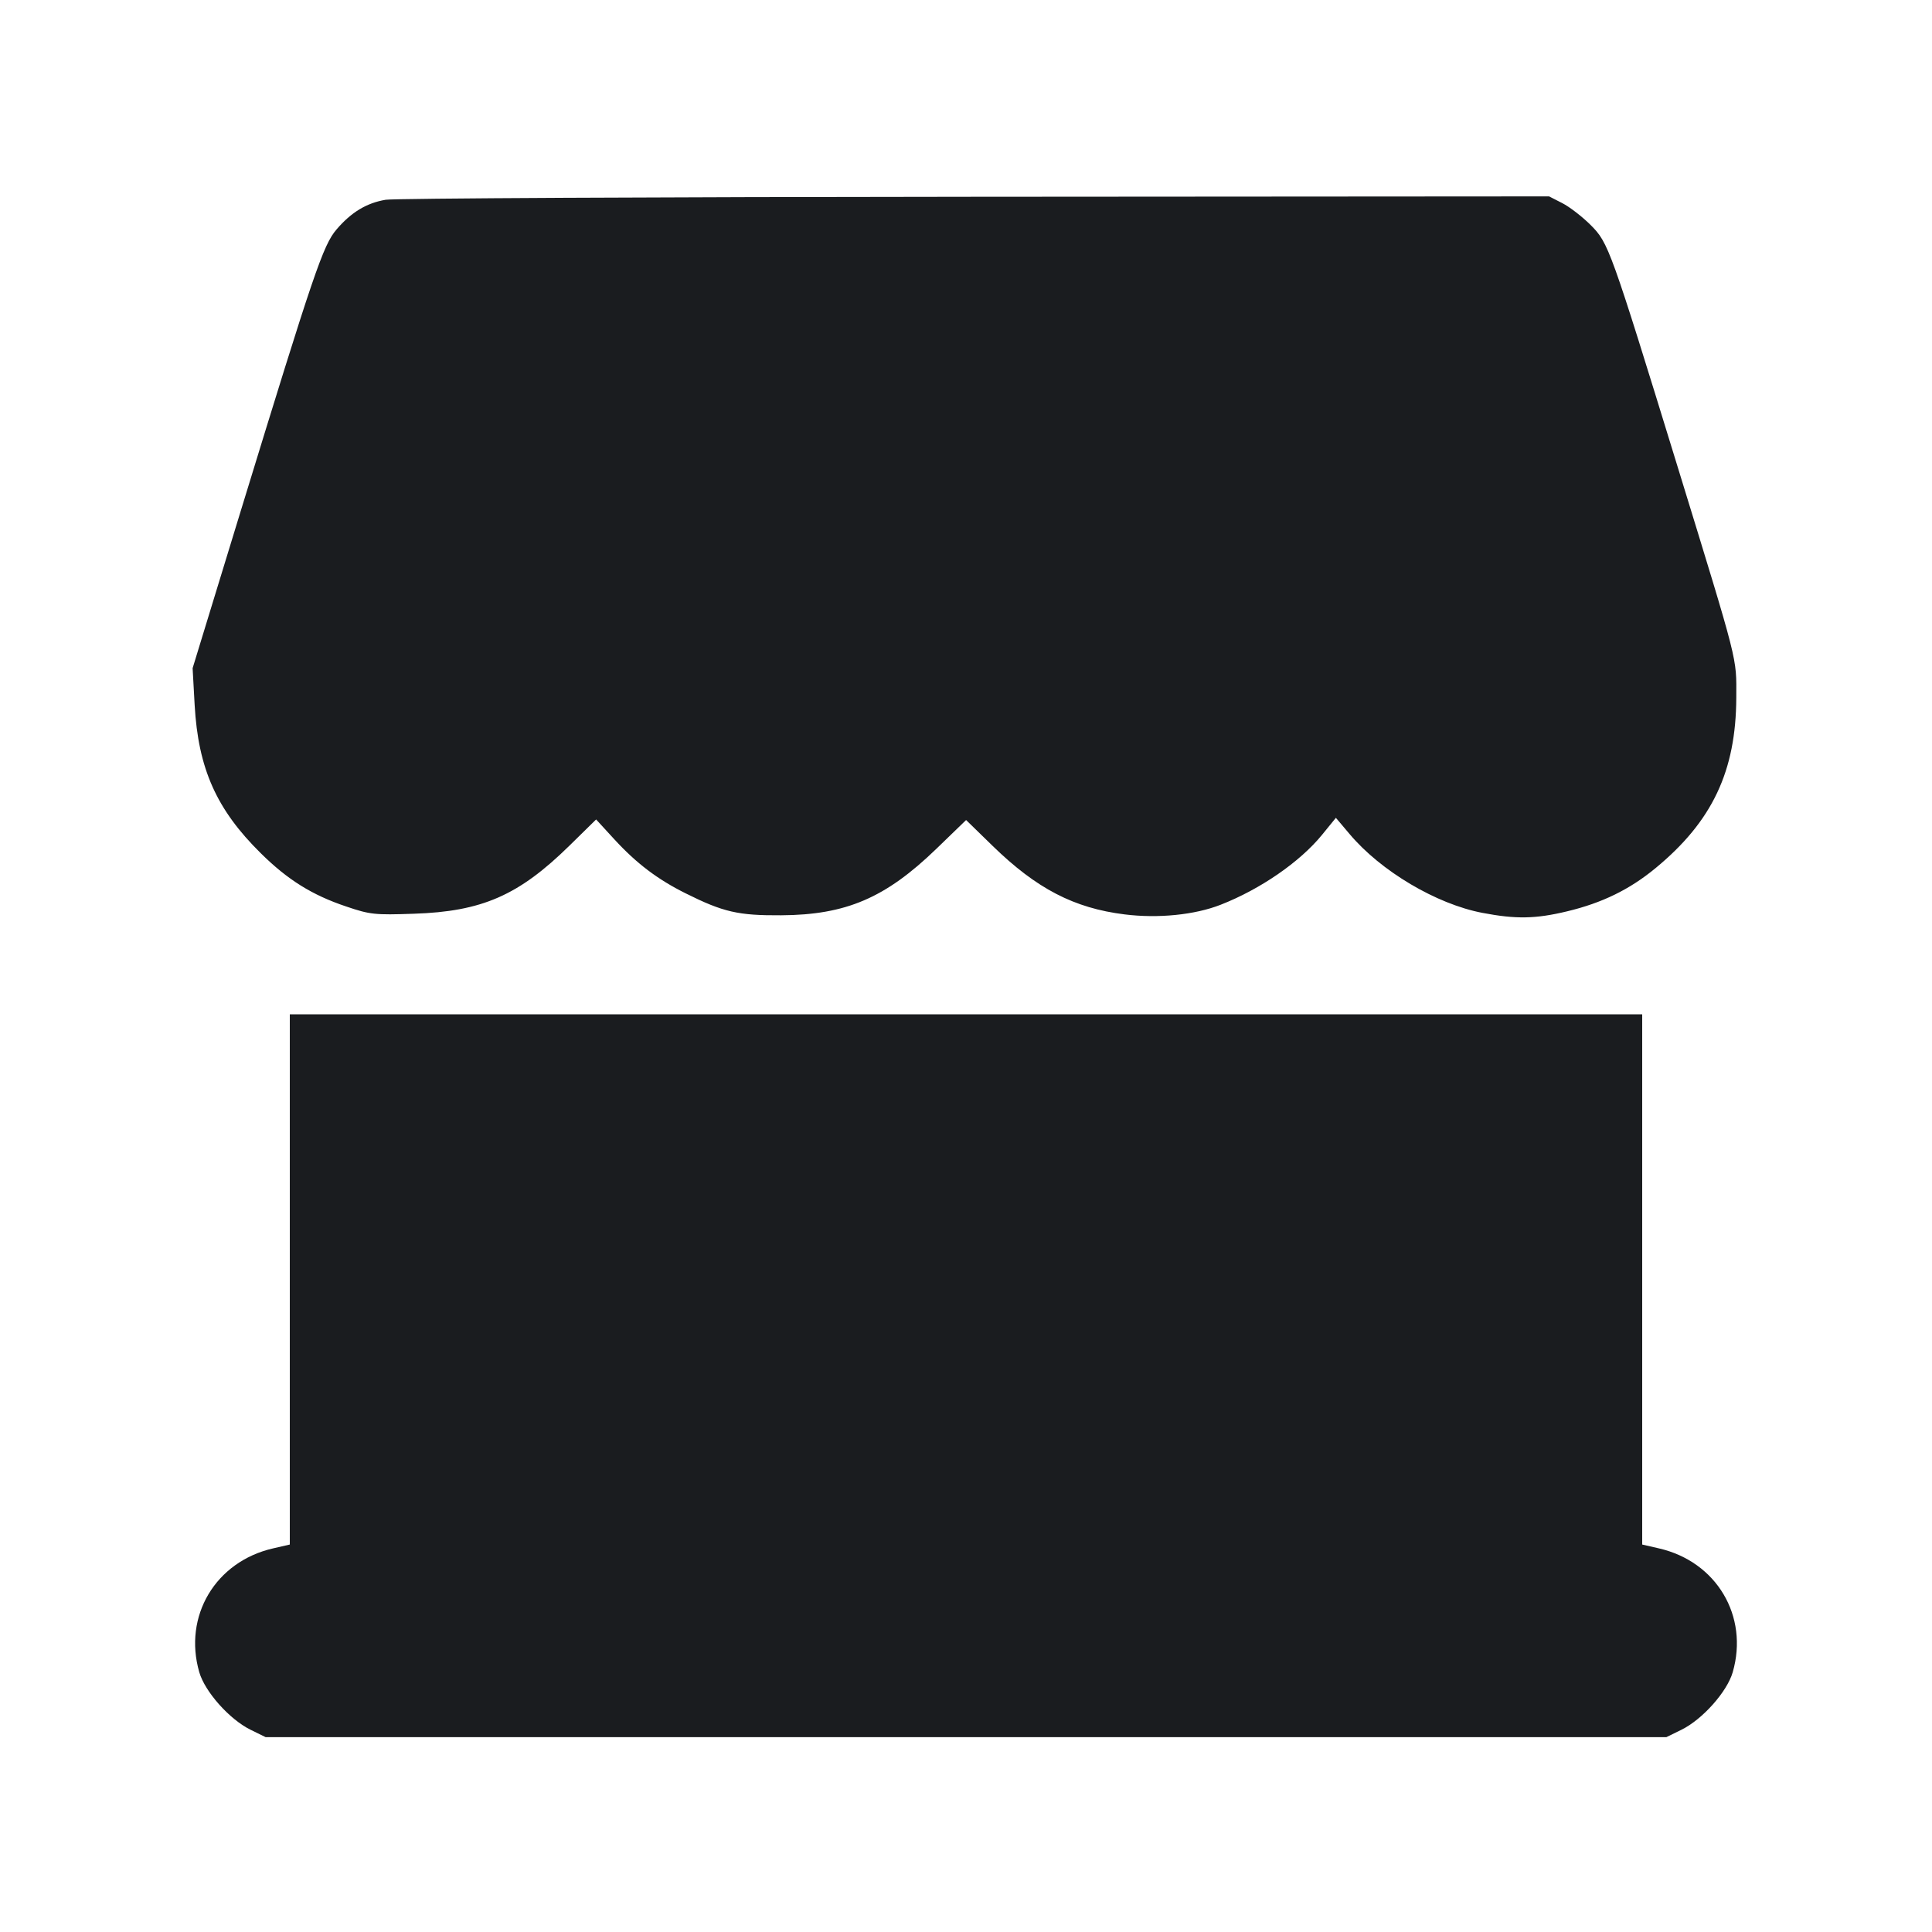 <svg width="20" height="20" viewBox="0 0 20 20" fill="none" xmlns="http://www.w3.org/2000/svg"><path d="M3.992 2.068 C 3.795 2.101,3.636 2.197,3.484 2.375 C 3.345 2.537,3.250 2.816,2.499 5.267 L 1.994 6.917 2.015 7.298 C 2.052 7.957,2.241 8.380,2.699 8.832 C 2.979 9.109,3.232 9.266,3.584 9.384 C 3.831 9.468,3.881 9.473,4.283 9.459 C 4.990 9.436,5.370 9.269,5.894 8.755 L 6.171 8.483 6.360 8.689 C 6.590 8.939,6.807 9.103,7.098 9.248 C 7.487 9.442,7.642 9.478,8.086 9.475 C 8.758 9.471,9.166 9.296,9.692 8.788 L 10.001 8.489 10.276 8.757 C 10.730 9.199,11.118 9.401,11.643 9.466 C 11.990 9.509,12.368 9.471,12.636 9.366 C 13.048 9.205,13.456 8.923,13.685 8.643 L 13.829 8.466 13.971 8.634 C 14.294 9.018,14.869 9.359,15.346 9.450 C 15.692 9.516,15.895 9.513,16.223 9.434 C 16.586 9.347,16.870 9.208,17.138 8.987 C 17.725 8.503,17.971 7.984,17.974 7.222 C 17.975 6.794,18.004 6.907,17.367 4.833 C 16.671 2.569,16.651 2.515,16.468 2.331 C 16.381 2.244,16.248 2.141,16.173 2.103 L 16.036 2.033 10.093 2.037 C 6.824 2.039,4.079 2.053,3.992 2.068 M3.000 13.244 L 3.000 15.989 2.826 16.029 C 2.230 16.166,1.895 16.730,2.063 17.311 C 2.122 17.514,2.376 17.799,2.593 17.906 L 2.750 17.983 10.000 17.983 L 17.250 17.983 17.407 17.906 C 17.624 17.799,17.878 17.514,17.937 17.311 C 18.105 16.730,17.770 16.166,17.174 16.029 L 17.000 15.989 17.000 13.244 L 17.000 10.500 10.000 10.500 L 3.000 10.500 3.000 13.244 " fill="#1A1C1F" stroke="none" fill-rule="evenodd"></path></svg>